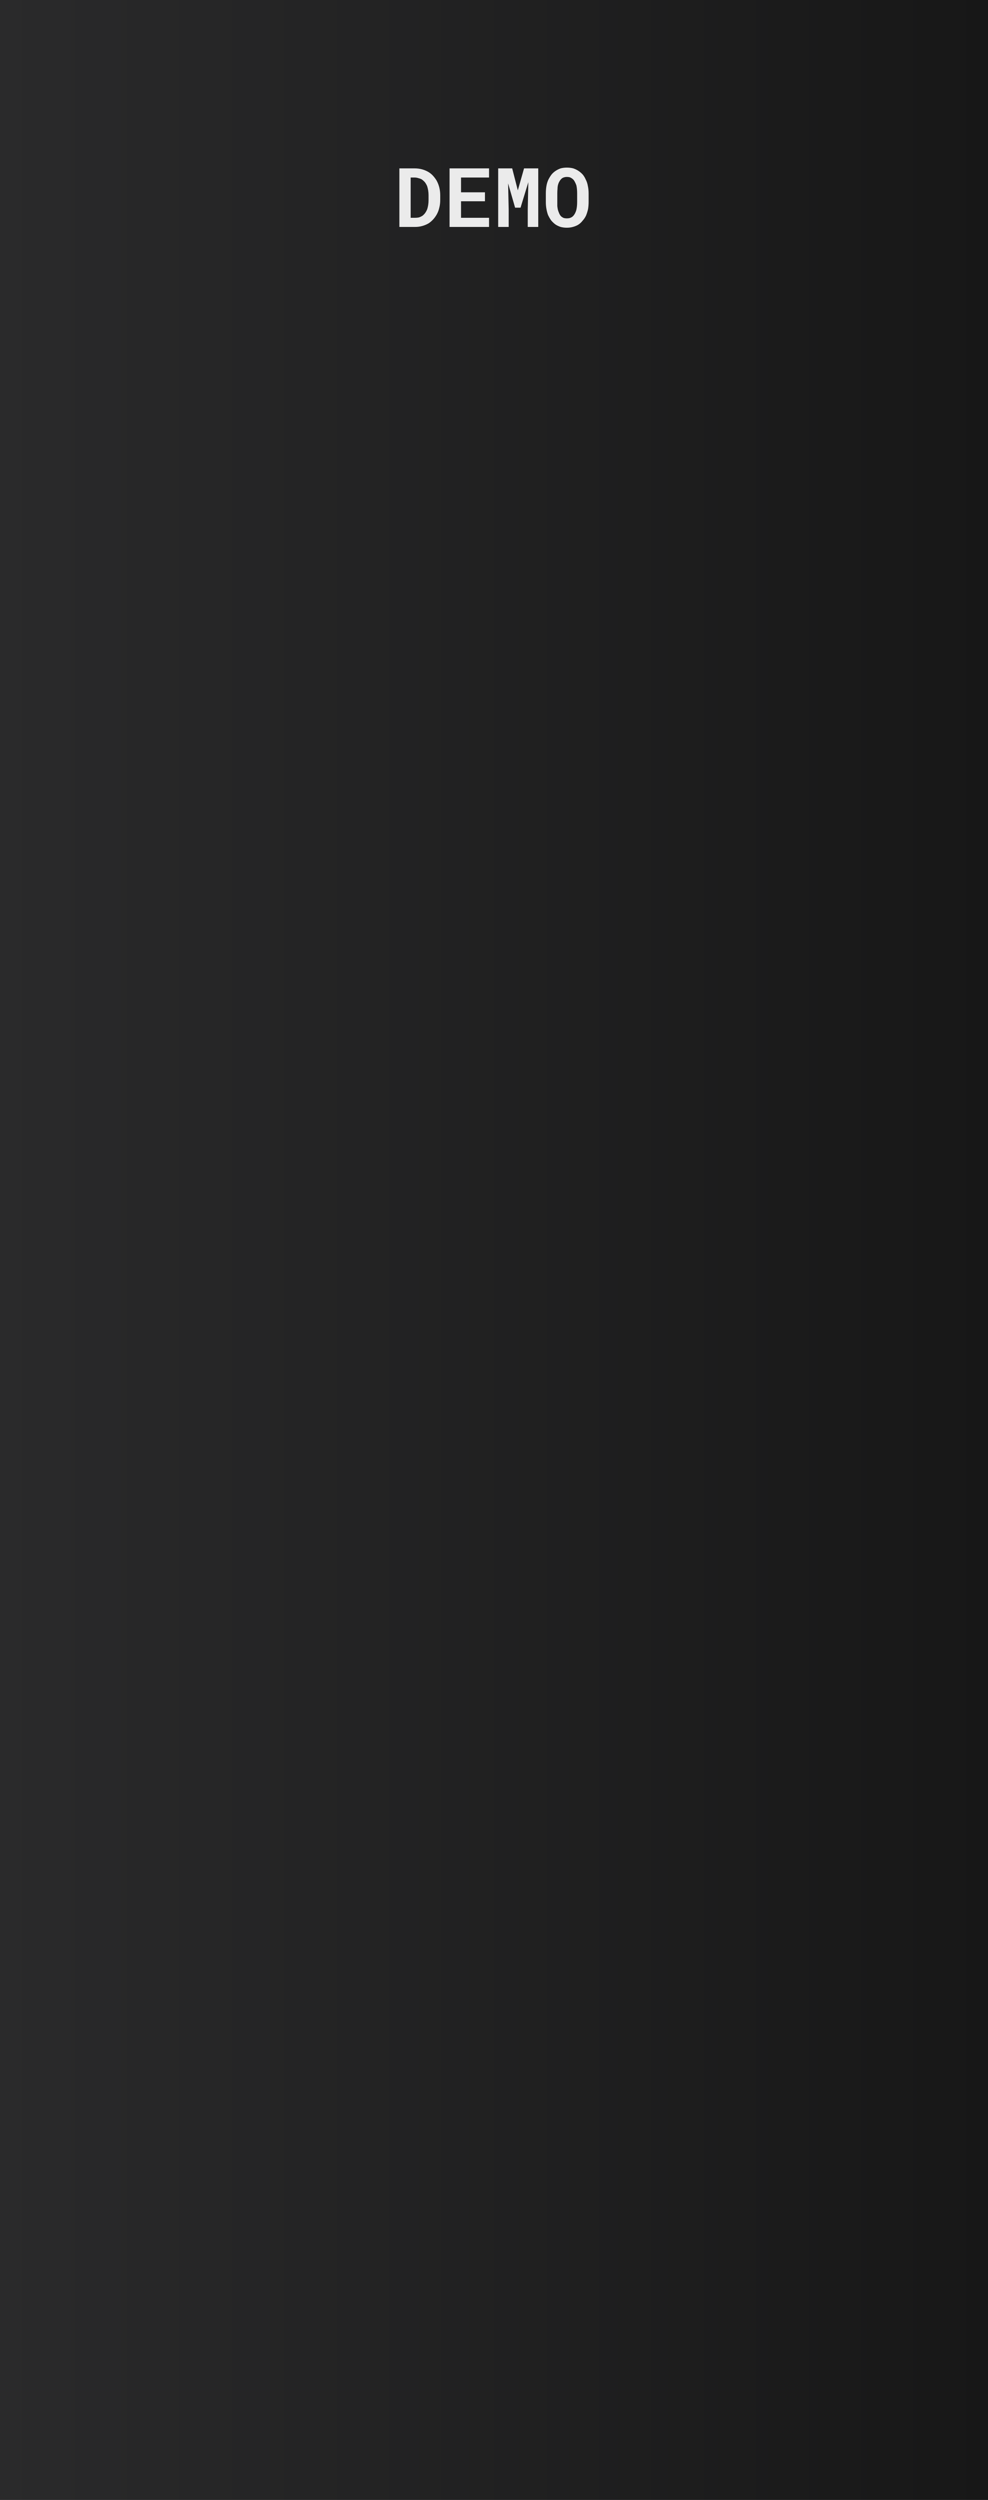<svg xmlns="http://www.w3.org/2000/svg"
     xmlns:svg="http://www.w3.org/2000/svg"
     xmlns:inkscape="http://www.inkscape.org/namespaces/inkscape"
     version="1.1"
     width="50.8mm"
     height="128.5mm"
     viewBox="0 0 50.8 128.5">
  <rect x="0" y="0" width="50.8" height="128.5" fill="#808080" stroke="none"/>
  <defs>
    <linearGradient id="fundamental">
      <stop offset="0%"   stop-color="#2a2a2b" stop-opacity="1" />
      <stop offset="100%" stop-color="#171717" stop-opacity="1" />
    </linearGradient>
  </defs>

  <g inkscape:groupmode="layer" inkscape:label="components" style="display:none">
    <circle inkscape:label="PJ301M" cx="35.56" cy="25.4" r="2.54" fill="#00ff00" />
    <circle inkscape:label="Trimpot" cx="15.24" cy="25.4" r="2.54" fill="#ff0000" />
    <circle inkscape:label="PushButton" cx="15.24" cy="45.72" r="2.54" fill="#ff0000" />
    <circle inkscape:label="Button" cx="15.24" cy="66.04" r="2.54" fill="#ff0000" />
    <circle inkscape:label="Slider" cx="35.56" cy="45.72" r="2.54" fill="#ff0000" />
    <circle inkscape:label="RoundBlackKnob" cx="25.4" cy="106.68" r="2.54" fill="#ff0000" />
    <circle inkscape:label="red" cx="40.64" cy="106.68" r="2.54" fill="#ff00ff" />
    <circle inkscape:label="orange" cx="38.598" cy="99.06" r="2.54" fill="#ff00ff" />
    <circle inkscape:label="yellow" cx="33.02" cy="93.482" r="2.54" fill="#ff00ff" />
    <circle inkscape:label="green" cx="25.4" cy="91.44" r="2.54" fill="#ff00ff" />
    <circle inkscape:label="blue" cx="17.78" cy="93.482" r="2.54" fill="#ff00ff" />
    <circle inkscape:label="indigo" cx="12.202" cy="99.06" r="2.54" fill="#ff00ff" />
    <circle inkscape:label="violet" cx="10.16" cy="106.68" r="2.54" fill="#ff00ff" />
  </g>

  <g inkscape:groupmode="layer" inkscape:label="background">
    <rect x="0" y="0" width="50.8" height="128.5" fill="url(#fundamental)" />
  </g>

  <g inkscape:groupmode="layer" inkscape:label="title"></g>
  <g inkscape:groupmode="layer" inkscape:label="inputs"></g>
  <g inkscape:groupmode="layer" inkscape:label="outputs"></g>
  <g inkscape:groupmode="layer" inkscape:label="parameters"></g>
  <g inkscape:groupmode="layer" inkscape:label="lights"></g>
  <g inkscape:groupmode="layer" inkscape:label="widgets"></g>

  <g inkscape:groupmode="layer" inkscape:label="labels">
    <g inkscape:label="DEMO" transform="translate(20.275,11.665)" fill="#ebebeb">
      <path d="M0.26-3.01L0.26 0L1.07 0Q1.27 0 1.44-0.05Q1.62-0.10 1.77-0.19L1.77-0.19Q1.89-0.27 2.00-0.39Q2.10-0.50 2.18-0.64L2.18-0.64Q2.27-0.80 2.31-0.98Q2.36-1.17 2.36-1.38L2.36-1.38L2.36-1.63Q2.36-1.84 2.31-2.04Q2.26-2.23 2.17-2.39L2.17-2.39Q2.09-2.52 1.99-2.63Q1.89-2.74 1.76-2.82L1.76-2.82Q1.61-2.91 1.43-2.96Q1.25-3.01 1.04-3.01L1.04-3.01L0.26-3.01ZM0.84-0.47L0.84-2.54L1.04-2.54Q1.14-2.54 1.23-2.51Q1.32-2.49 1.40-2.45L1.40-2.45Q1.49-2.39 1.57-2.30Q1.64-2.21 1.69-2.09L1.69-2.09Q1.72-1.99 1.74-1.88Q1.76-1.76 1.76-1.63L1.76-1.63L1.76-1.38Q1.76-1.24 1.74-1.12Q1.72-1.00 1.69-0.91L1.69-0.91Q1.64-0.79 1.58-0.71Q1.52-0.63 1.44-0.57L1.44-0.57Q1.36-0.52 1.27-0.49Q1.17-0.47 1.07-0.47L1.07-0.47L0.84-0.47ZM3.43-1.32L4.66-1.32L4.66-1.78L3.43-1.78L3.43-2.54L4.87-2.54L4.87-3.01L2.84-3.01L2.84 0L4.87 0L4.87-0.47L3.43-0.47L3.43-1.32ZM6.35-1.88L6.06-3.01L5.34-3.01L5.34 0L5.88 0L5.88-0.89L5.85-2.24L6.21-0.99L6.49-0.99L6.89-2.30L6.86-0.89L6.86 0L7.40 0L7.40-3.01L6.67-3.01L6.35-1.88ZM9.99-1.28L9.99-1.28L9.99-1.72Q9.99-1.93 9.95-2.11Q9.92-2.29 9.84-2.44L9.84-2.44Q9.78-2.58 9.69-2.69Q9.59-2.80 9.47-2.88L9.47-2.88Q9.35-2.96 9.20-3.01Q9.05-3.05 8.87-3.05L8.87-3.05Q8.70-3.05 8.55-3.01Q8.41-2.96 8.29-2.88L8.29-2.88Q8.17-2.80 8.08-2.69Q7.99-2.57 7.92-2.43L7.92-2.43Q7.85-2.28 7.82-2.10Q7.79-1.92 7.79-1.72L7.79-1.72L7.79-1.28Q7.79-1.10 7.82-0.93Q7.85-0.76 7.90-0.62L7.90-0.62Q7.97-0.47 8.06-0.34Q8.16-0.22 8.28-0.13L8.28-0.13Q8.40-0.05 8.55-0.00Q8.70 0.04 8.87 0.04L8.87 0.04Q9.04 0.04 9.18 0.00Q9.33-0.04 9.45-0.11L9.45-0.11Q9.58-0.19 9.68-0.32Q9.79-0.44 9.86-0.59L9.86-0.59Q9.92-0.74 9.96-0.91Q9.99-1.09 9.99-1.28ZM9.40-1.73L9.40-1.73L9.40-1.28Q9.40-1.17 9.39-1.07Q9.38-0.97 9.36-0.88L9.36-0.88Q9.33-0.77 9.28-0.68Q9.23-0.59 9.16-0.53L9.16-0.53Q9.11-0.49 9.03-0.46Q8.96-0.44 8.87-0.44L8.87-0.44Q8.78-0.44 8.71-0.46Q8.64-0.49 8.58-0.54L8.58-0.54Q8.52-0.60 8.48-0.69Q8.44-0.78 8.41-0.88L8.41-0.88Q8.39-0.97 8.38-1.07Q8.38-1.17 8.38-1.28L8.38-1.28L8.38-1.73Q8.38-1.84 8.39-1.95Q8.39-2.05 8.41-2.14L8.41-2.14Q8.44-2.26 8.49-2.34Q8.54-2.43 8.61-2.49L8.61-2.49Q8.66-2.53 8.73-2.55Q8.79-2.57 8.87-2.57L8.87-2.57Q8.96-2.57 9.03-2.55Q9.10-2.52 9.15-2.48L9.15-2.48Q9.22-2.43 9.27-2.34Q9.32-2.25 9.36-2.14L9.36-2.14Q9.38-2.05 9.39-1.95Q9.40-1.84 9.40-1.73Z"/>
    </g>
  </g>

</svg>